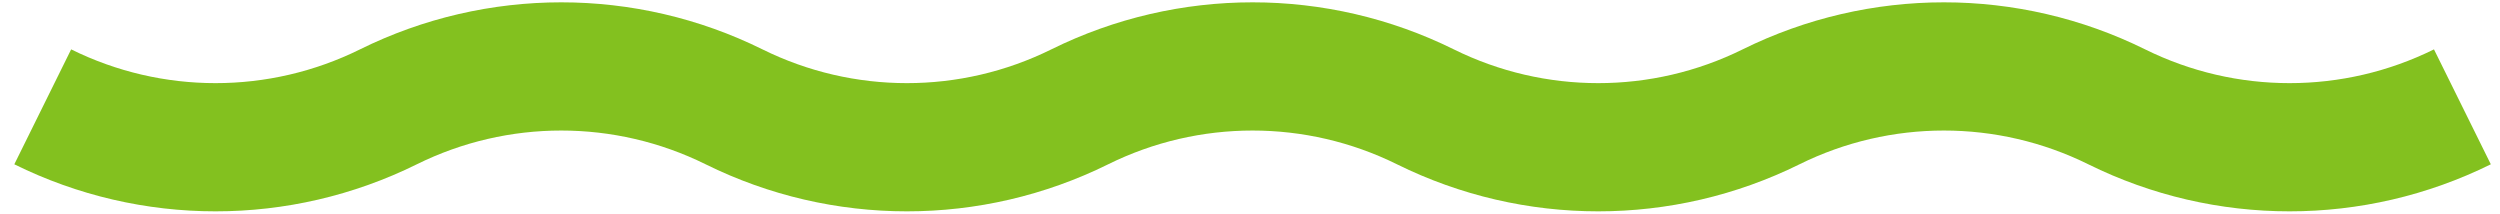 <svg width="117" height="10" viewBox="0 0 117 10" fill="none" xmlns="http://www.w3.org/2000/svg">
	<path d="M0 4V4C5.098 6.521 11.079 6.521 16.177 4V4C21.275 1.479 27.257 1.479 32.354 4V4C37.452 6.521 43.434 6.521 48.532 4V4C53.629 1.479 59.611 1.479 64.709 4V4C69.807 6.521 75.788 6.521 80.886 4V4C85.984 1.479 91.965 1.479 97.063 4V4C102.161 6.521 108.143 6.521 113.24 4V4" transform="translate(2 1)" stroke="#83C11F" stroke-width="6"/>
</svg>
